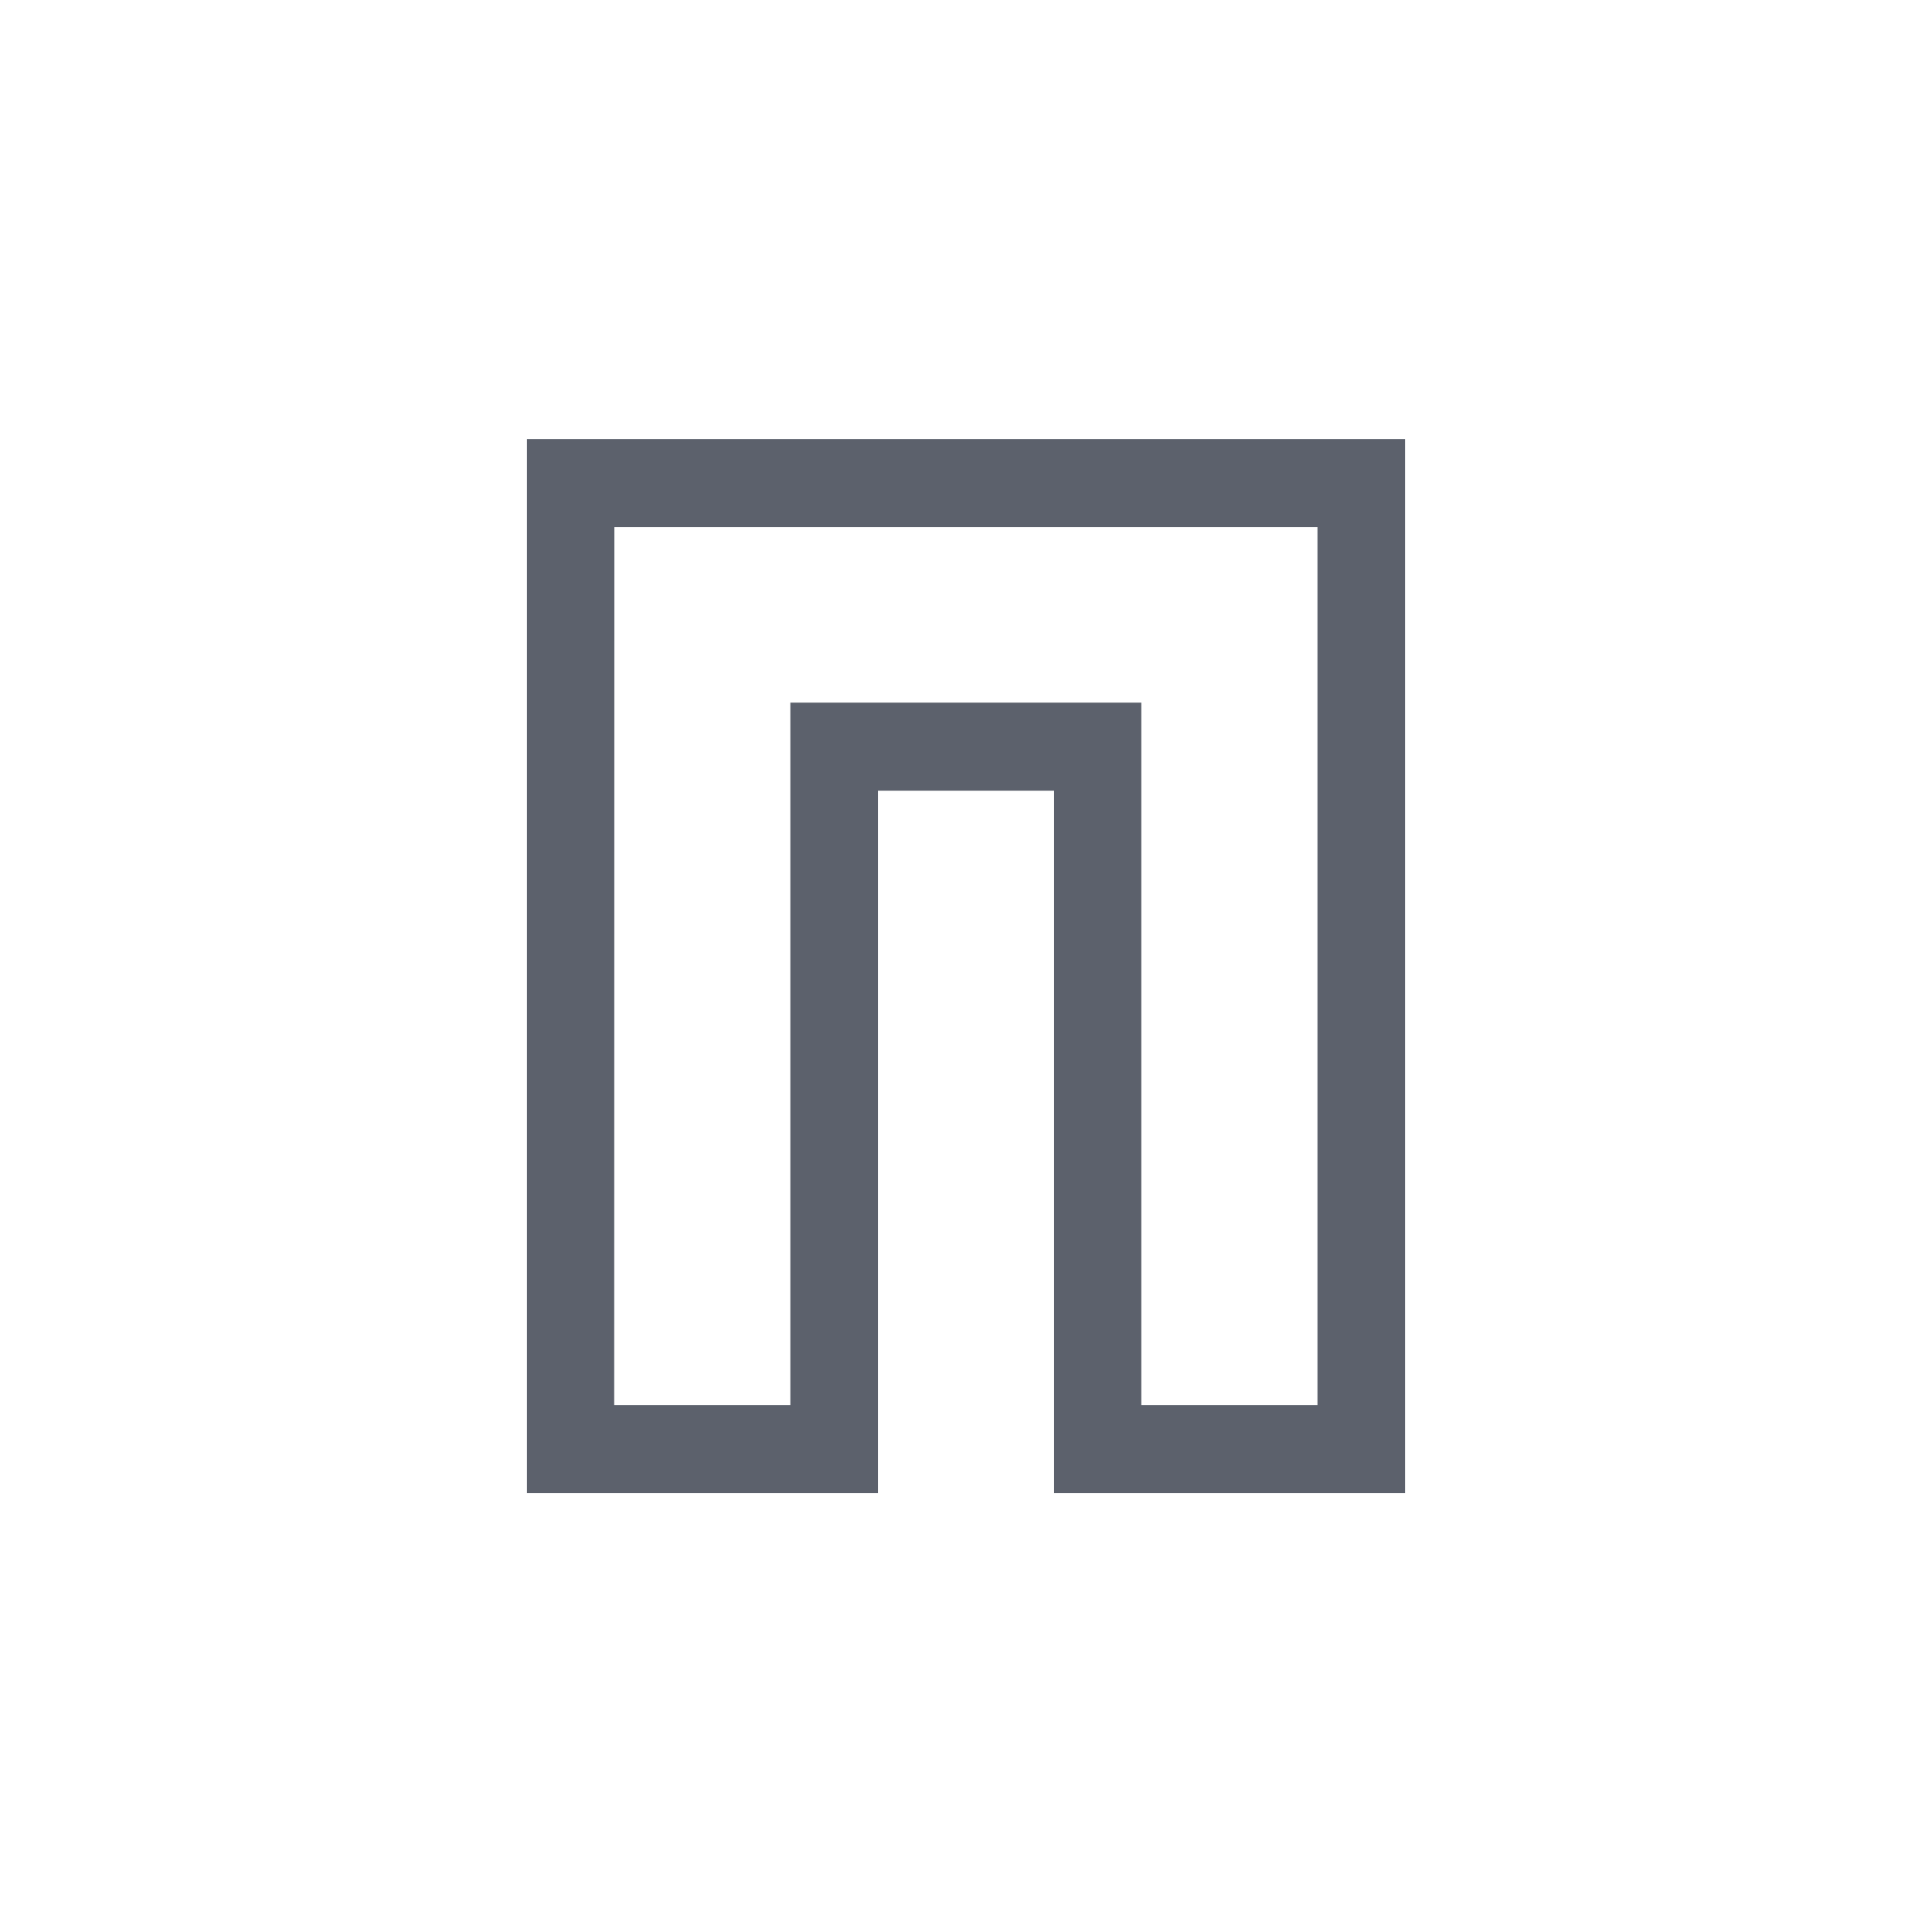 <svg height="12pt" viewBox="0 0 12 12" width="12pt" xmlns="http://www.w3.org/2000/svg"><path d="m3.273 2.727v6.547h2.18v-4.363h1.094v4.363h2.18v-6.547zm.543.547h4.367v5.453h-1.094v-4.363h-2.18v4.363h-1.094zm0 0" fill="#5c616c"/></svg>
